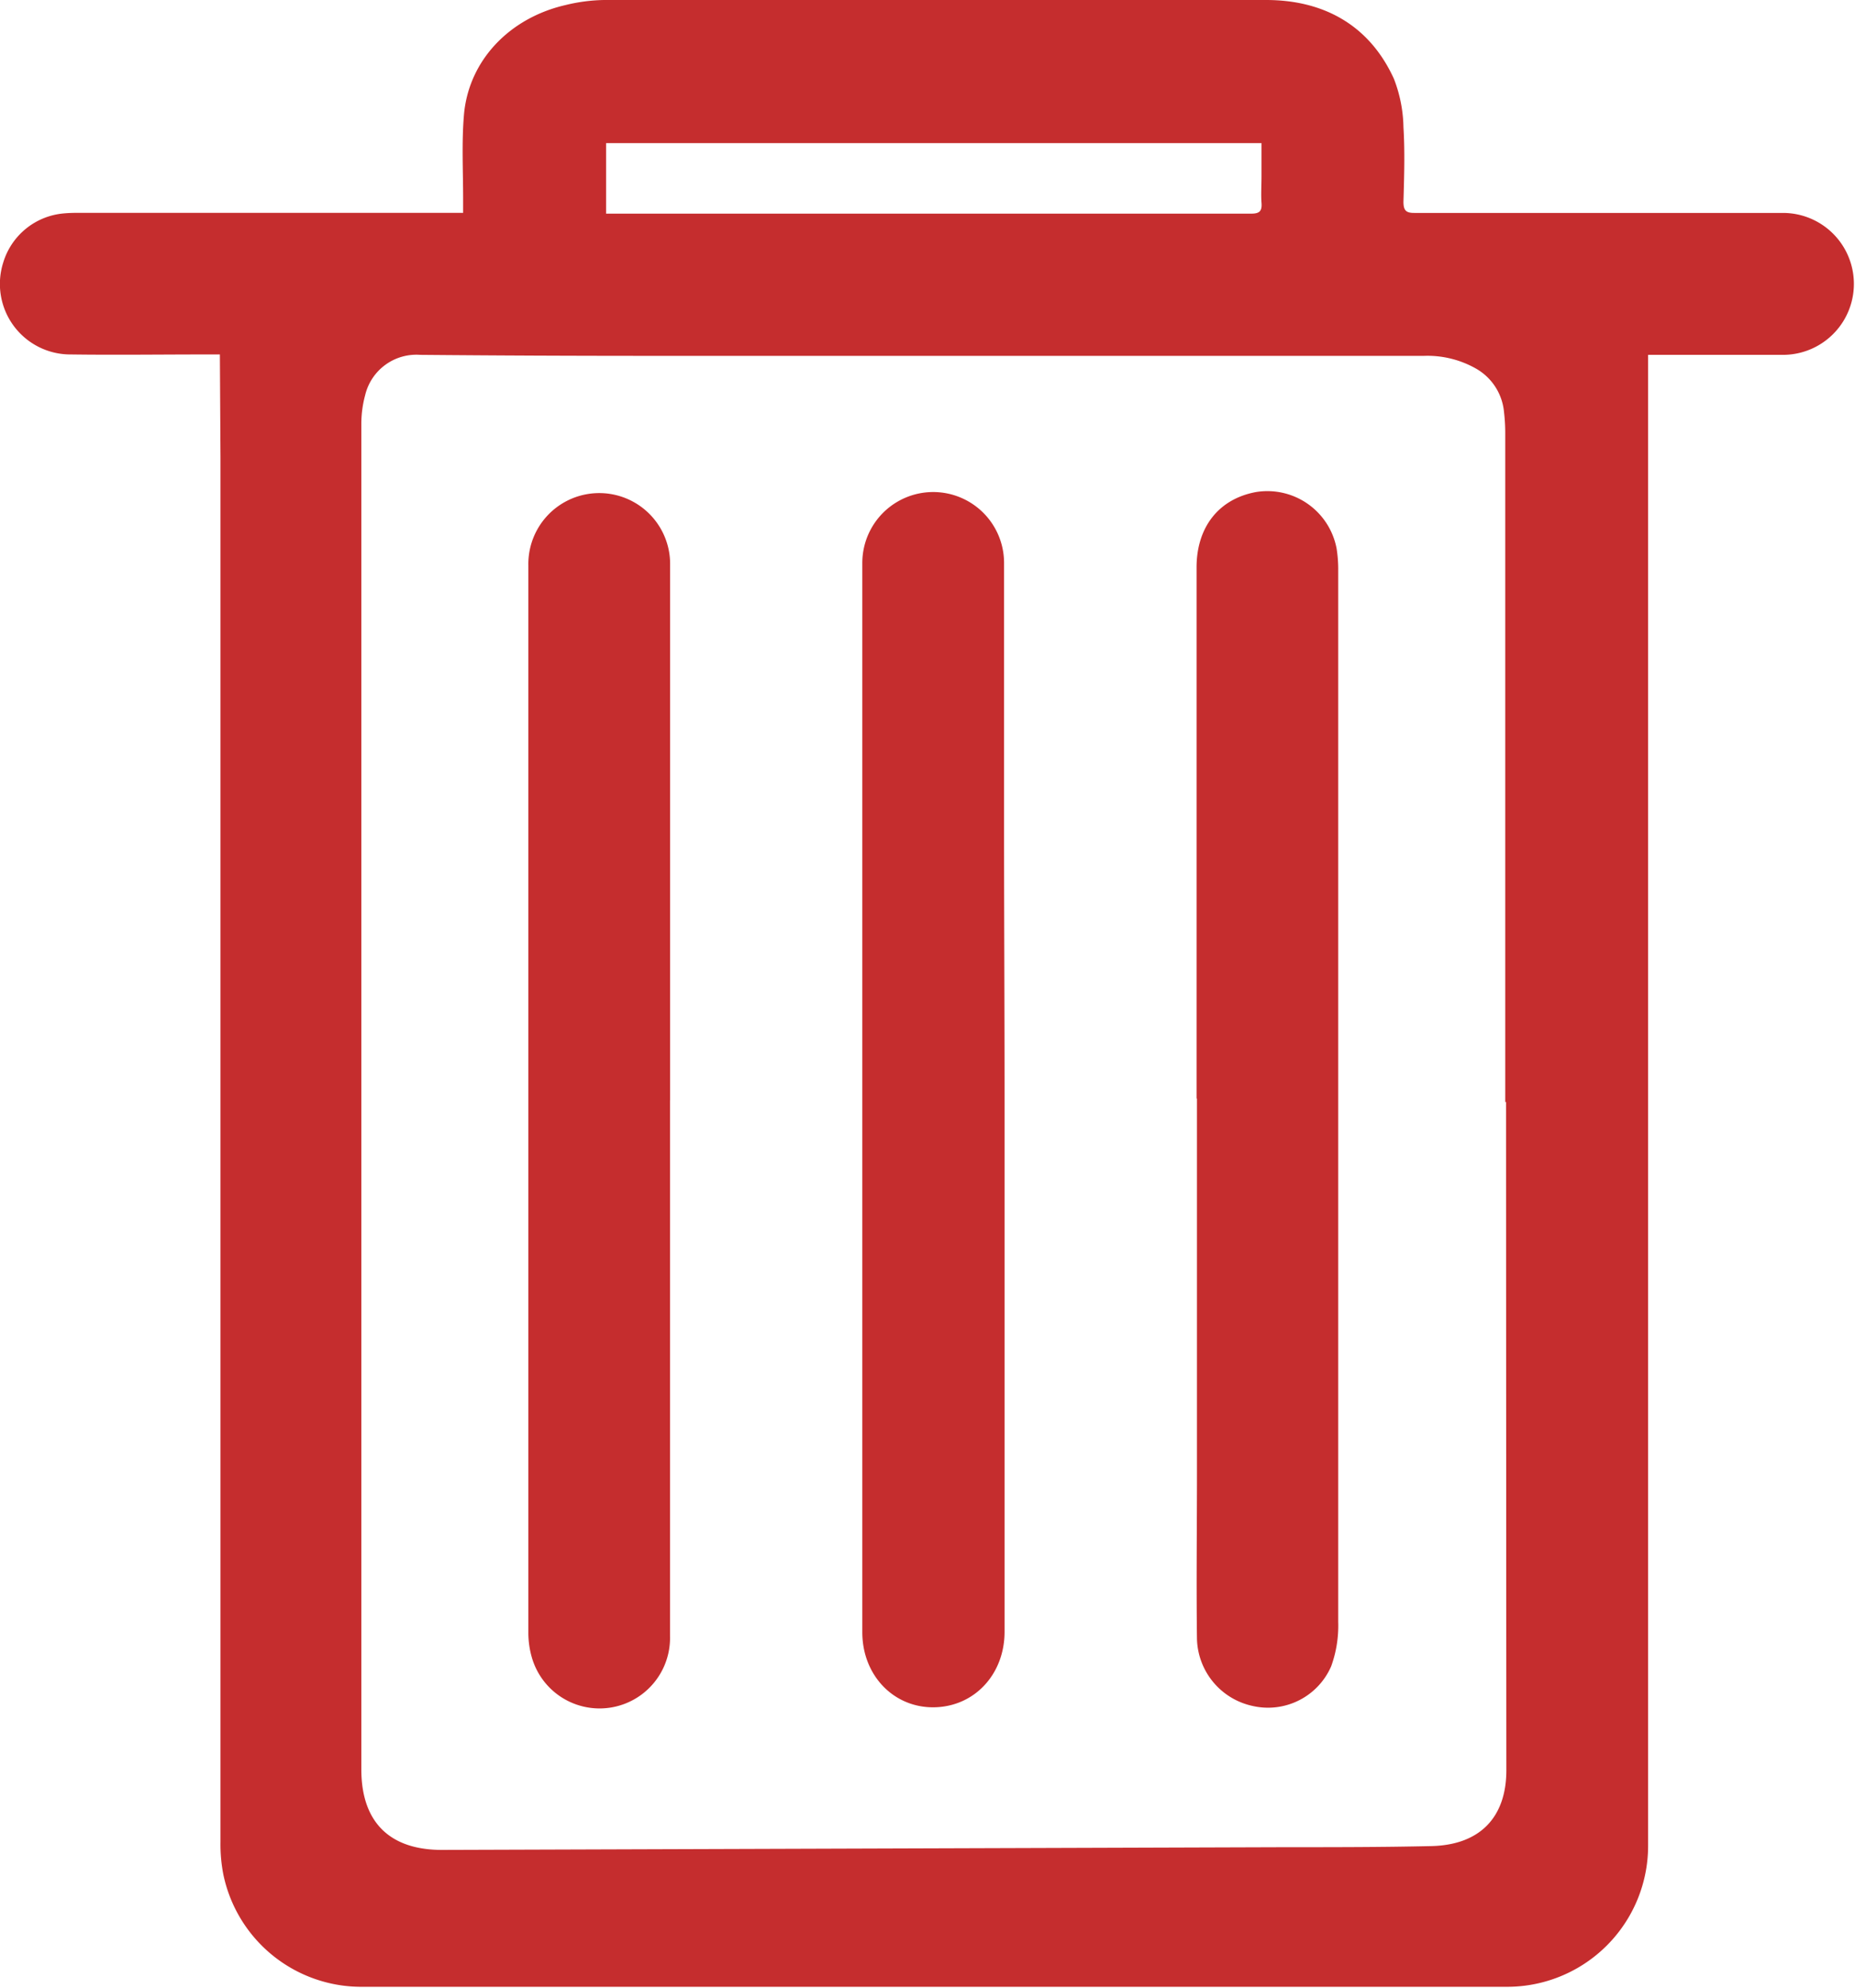 <svg id="Capa_1" data-name="Capa 1" xmlns="http://www.w3.org/2000/svg" viewBox="0 0 184.25 197.34"><defs><style>.cls-1{fill:#c52d2e;}</style></defs><path class="cls-1" d="M21.84,35.19H20.32c-4.42,0-8.84.06-13.27,0A7,7,0,0,1,.31,26.1a6.9,6.9,0,0,1,6-4.91c.61-.06,1.22-.06,1.84-.06H46v-1.4c0-2.77-.15-5.55.08-8.3C46.53,6.05,50.56,1.79,56.18.5A17.13,17.13,0,0,1,60,0c21.92,0,43.84-.08,65.76,0,5.66,0,10.24,2.45,12.69,7.82a13.87,13.87,0,0,1,.95,4.81c.15,2.46.07,4.92,0,7.39,0,.84.22,1.13,1.1,1.12q12.75,0,25.5,0c3.69,0,7.38,0,11.07,0a7,7,0,1,1,.05,14.09c-4,0-8,0-12,0h-1.42v80.11q0,33.92,0,67.83a14,14,0,0,1-14.07,14.08q-47.25,0-94.49,0c-6.38,0-12.77,0-19.15,0a14,14,0,0,1-13.81-11.17,15.65,15.65,0,0,1-.28-3.21q0-68.7,0-137.4Zm127.75,74.22h-.08V43a17.83,17.83,0,0,0-.12-2.07,5.54,5.54,0,0,0-2.74-4.31,9.76,9.76,0,0,0-5.2-1.29h-17q-30,0-60.1,0-11.3,0-22.61-.1a5.23,5.23,0,0,0-5.47,4,10.92,10.92,0,0,0-.38,2.84q0,17.78,0,35.53v98.06c0,5.21,2.78,8,8,8l83.75-.27c4.85,0,9.69,0,14.53-.11s7.45-2.87,7.45-7.53Q149.6,142.57,149.59,109.41ZM60.2,14.21v7h46.22c6,0,11.92,0,17.88,0,.86,0,1.06-.31,1-1.08s0-1.77,0-2.65V14.21Z"/><path class="cls-1" d="M66.55,109.24q0,26.6,0,53.18a7,7,0,0,1-13.73,2.11,8.79,8.79,0,0,1-.34-2.39q0-53,0-106a7,7,0,1,1,14.08-.29c0,7.35,0,14.69,0,22v31.38Z"/><path class="cls-1" d="M118.85,109.06q0-26.36,0-52.72c0-4,2.2-6.81,5.91-7.49a7,7,0,0,1,8,5.61,13.25,13.25,0,0,1,.16,2.18q0,52.2,0,104.4a11.79,11.79,0,0,1-.7,4.39,6.84,6.84,0,0,1-7.79,3.94,7,7,0,0,1-5.54-6.66c-.07-5.46,0-10.92,0-16.38V109.06Z"/><path class="cls-1" d="M99.78,109.19V162c0,4.23-3,7.44-7,7.5s-7.13-3.16-7.13-7.45q0-44.18,0-88.36c0-5.93,0-11.85,0-17.77a7,7,0,1,1,14.08-.06c0,8.81,0,17.61,0,26.42S99.78,100.23,99.78,109.19Z"/></svg>